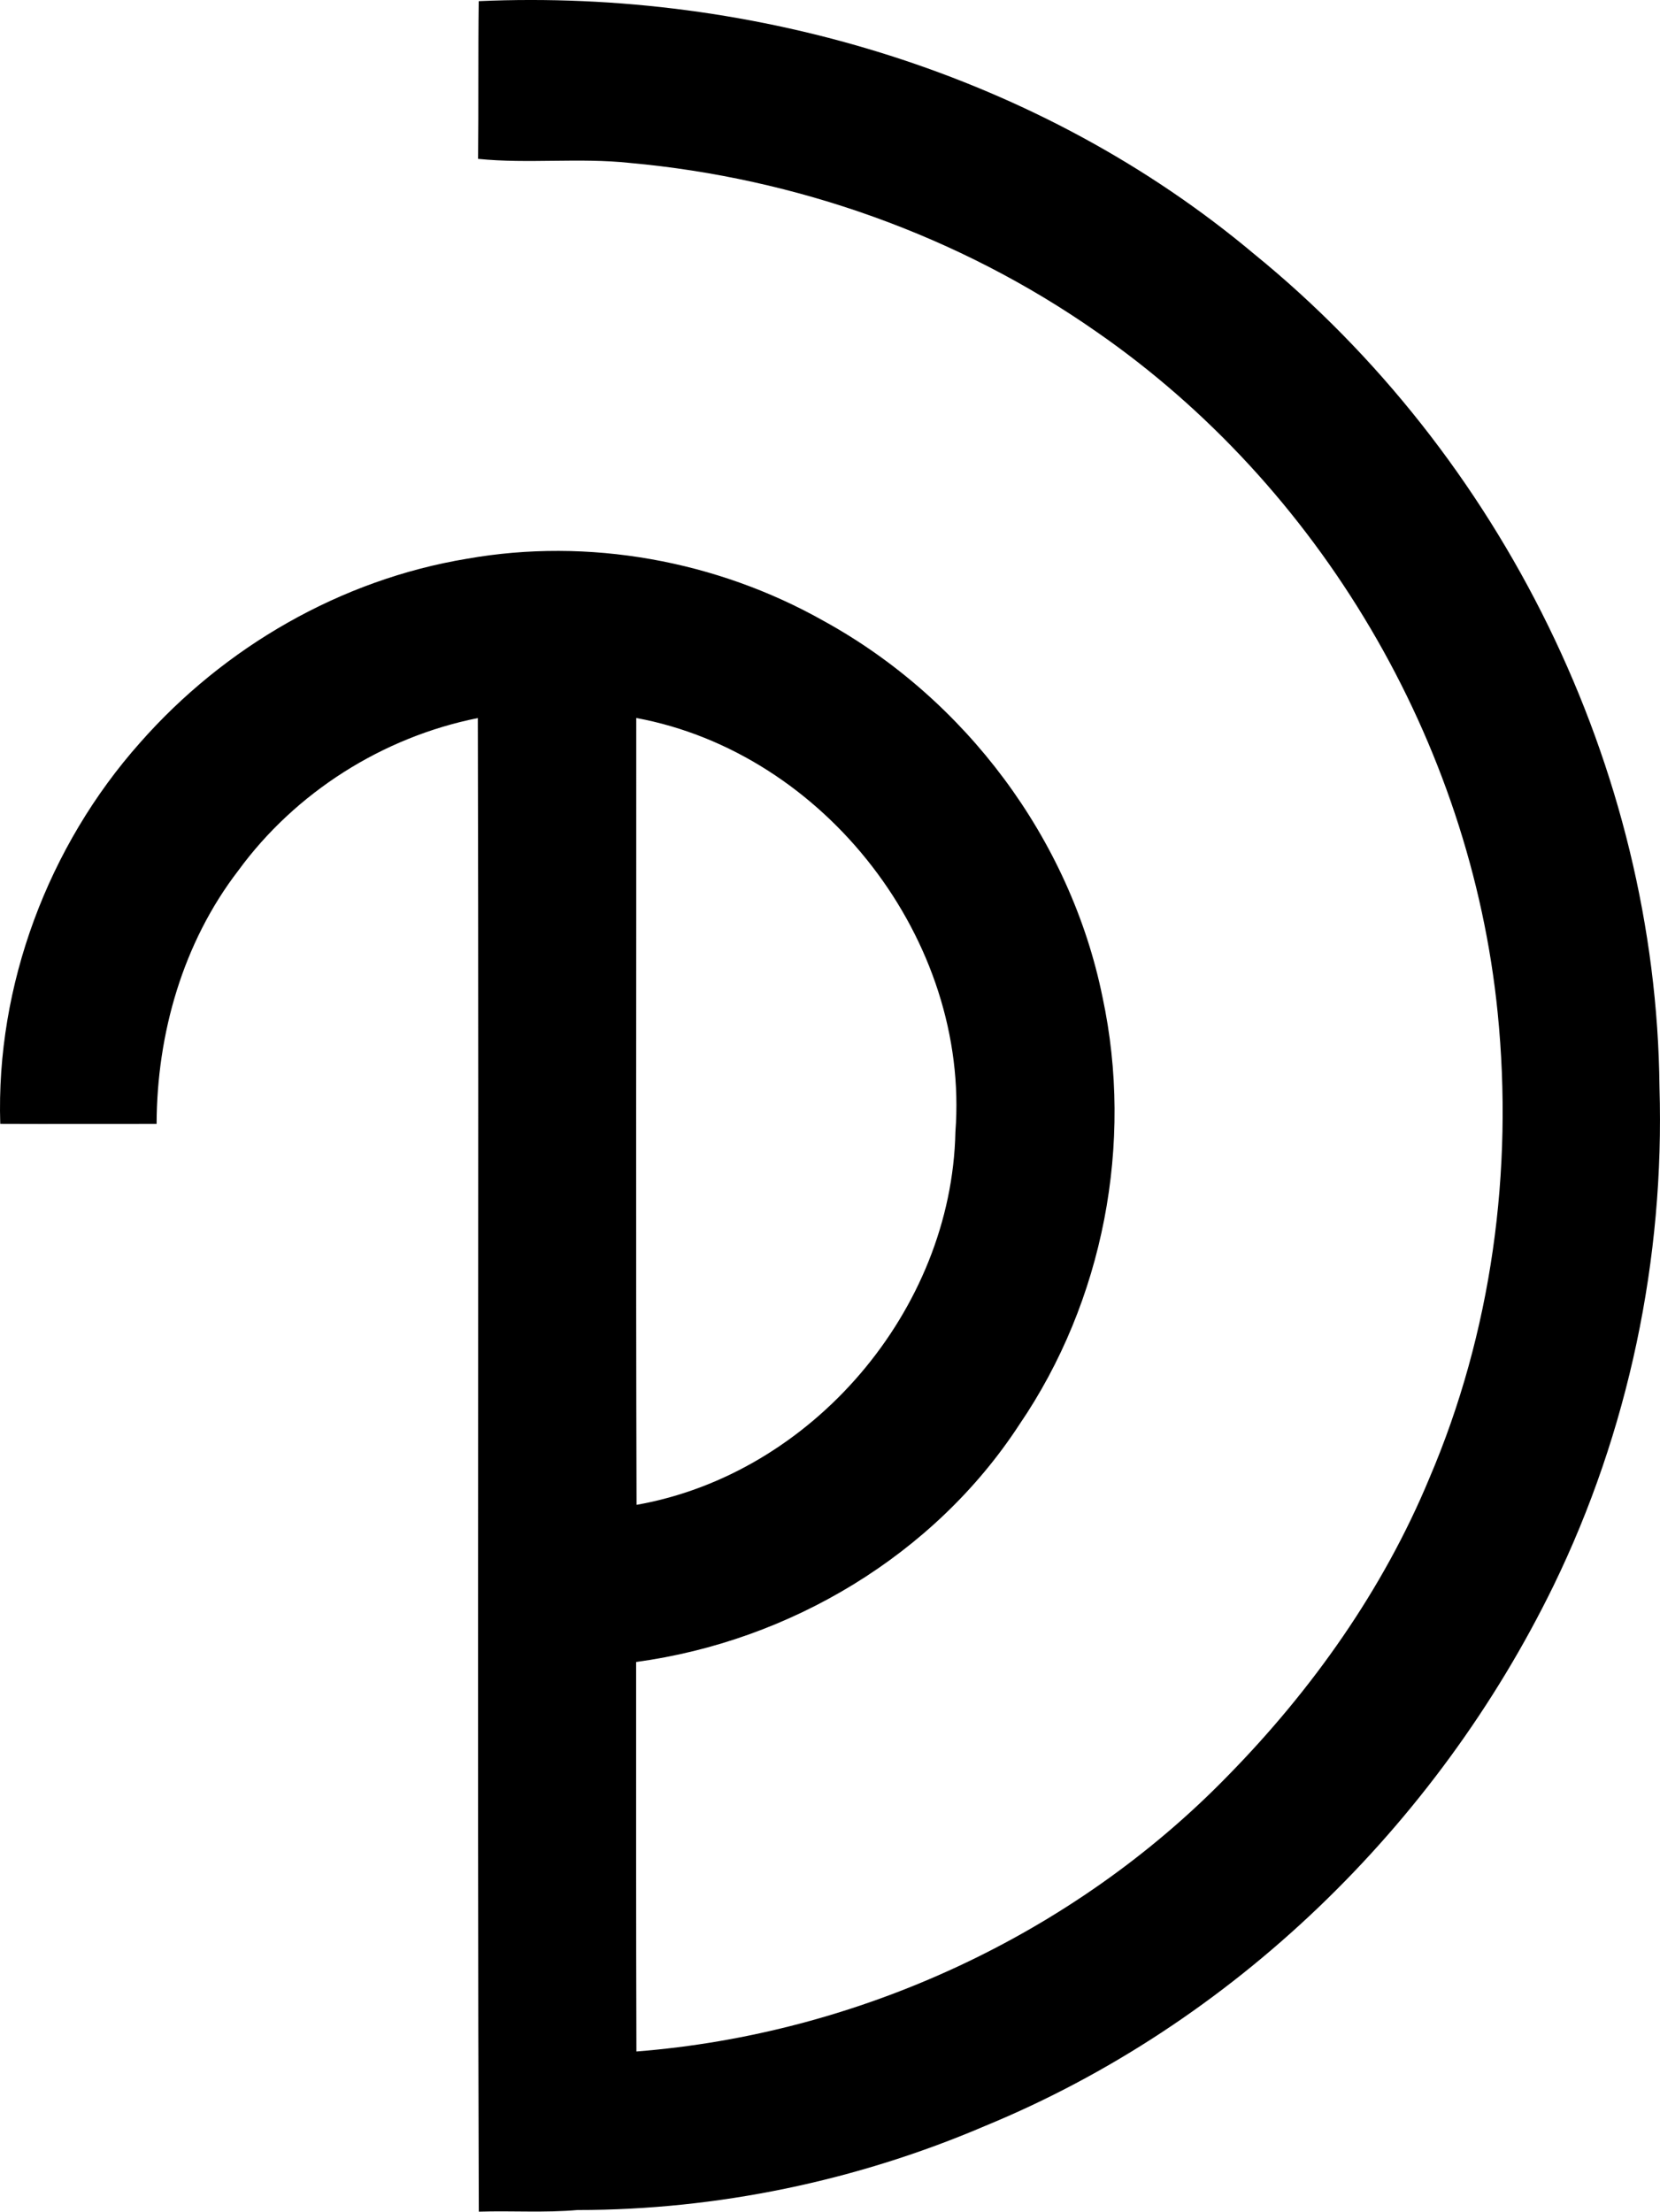 <?xml version="1.0" encoding="iso-8859-1"?>
<!-- Generator: Adobe Illustrator 21.0.2, SVG Export Plug-In . SVG Version: 6.00 Build 0)  -->
<svg version="1.1" xmlns="http://www.w3.org/2000/svg" xmlns:xlink="http://www.w3.org/1999/xlink" x="0px" y="0px"
	 viewBox="0 0 39.156 52.148" style="enable-background:new 0 0 39.156 52.148;" xml:space="preserve">
<g id="Pro_x5F_Dono">
	<g>
		<g>
			<path d="M11.292,0.027c6.535-0.289,13.248,1.73,18.289,5.961c5.837,4.744,9.488,12.11,9.563,19.648
				c0.124,4.036-0.73,8.118-2.5,11.754c-2.761,5.656-7.566,10.332-13.404,12.735c-3.026,1.296-6.32,1.984-9.611,1.984
				c-0.776,0.069-1.557,0.014-2.335,0.039C11.253,40.41,11.3,28.67,11.271,16.931c-2.241,0.447-4.302,1.75-5.651,3.597
				c-1.306,1.698-1.919,3.846-1.926,5.971c-1.229-0.002-2.459,0.005-3.688-0.001c-0.103-3.264,1.128-6.548,3.298-8.987
				c1.988-2.259,4.737-3.846,7.714-4.337c2.86-0.505,5.883,0.04,8.413,1.468c3.333,1.83,5.818,5.139,6.576,8.873
				c0.736,3.438,0.023,7.166-1.962,10.074c-2.006,3.077-5.417,5.108-9.04,5.598c0,3.061-0.003,6.123,0.007,9.184
				c5.228-0.41,10.305-2.749,13.961-6.512c1.978-2.018,3.65-4.376,4.738-6.993c1.476-3.445,1.99-7.268,1.616-10.987
				c-0.64-6.388-4.194-12.412-9.47-16.061c-3.233-2.259-7.075-3.622-10.999-3.976c-1.187-0.128-2.401,0.024-3.581-0.096
				C11.29,2.505,11.276,1.266,11.292,0.027z M15.008,16.929c0.003,6.184-0.012,12.369,0.007,18.553
				c4.141-0.73,7.434-4.593,7.521-8.792C22.881,22.176,19.457,17.752,15.008,16.929z"/>
		</g>
	</g>
</g>
<g id="Layer_1">
</g>
</svg>

